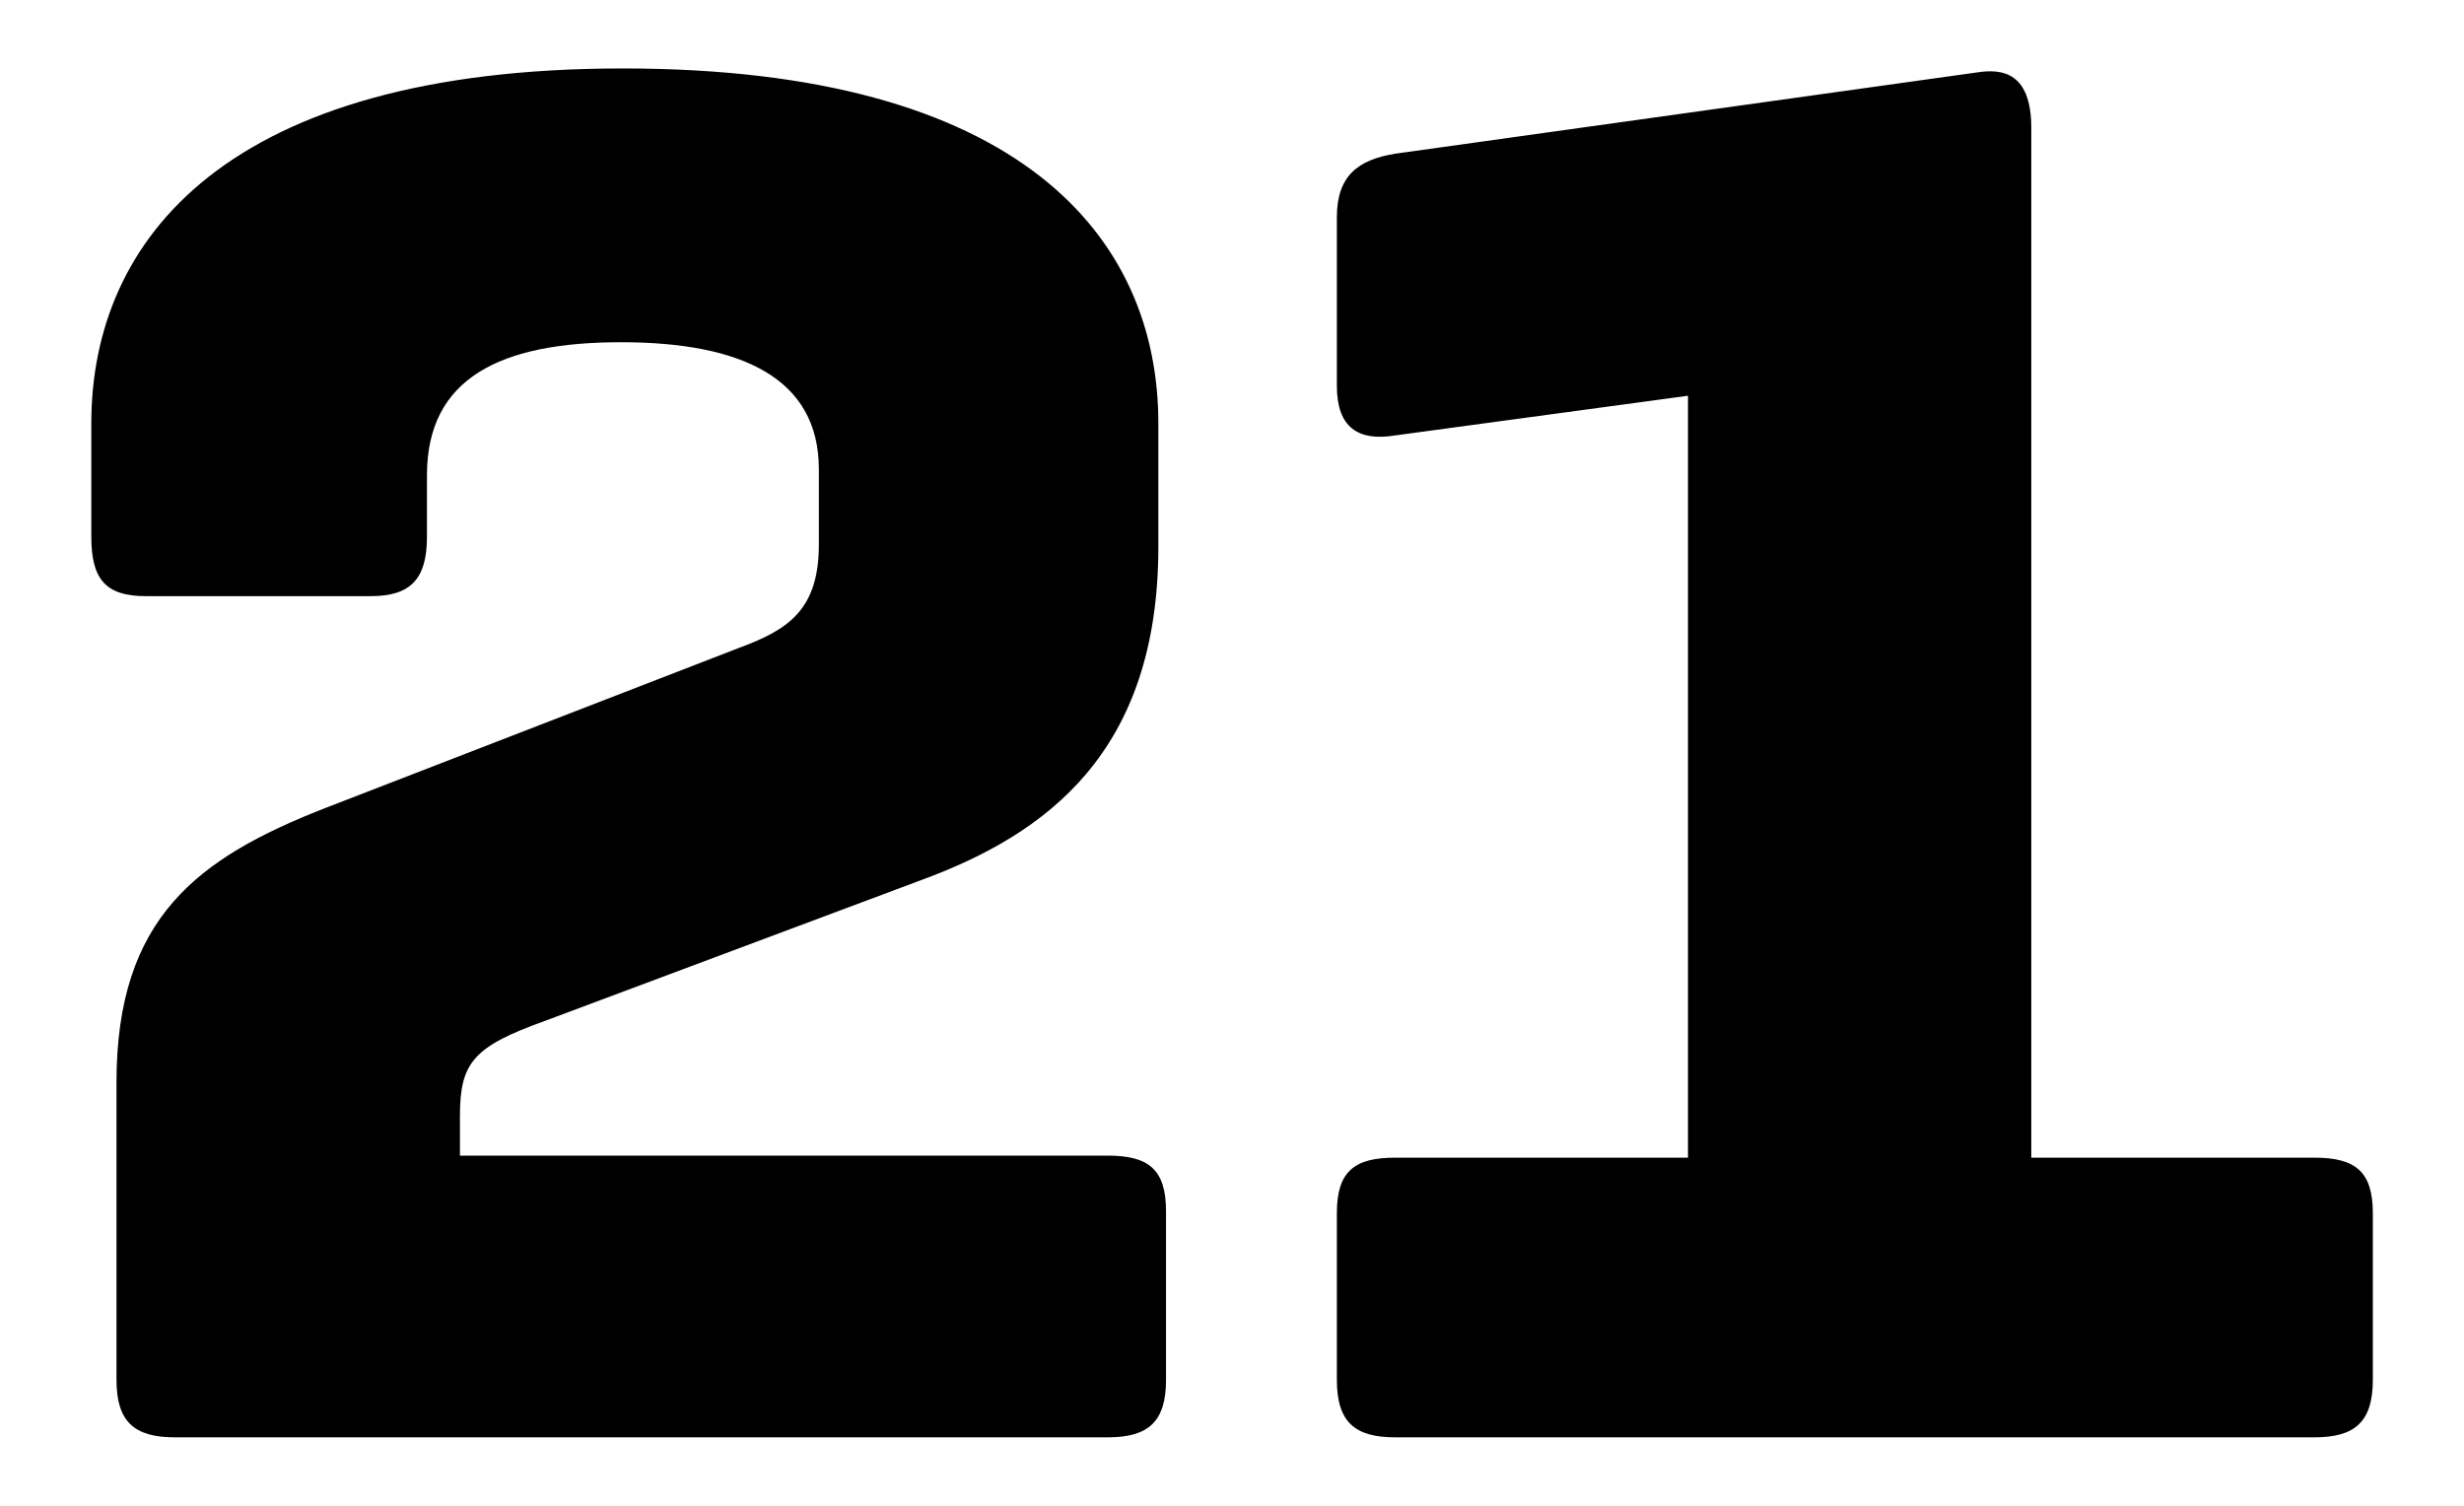 <svg width="18" height="11" viewBox="0 0 18 11" fill="currentColor" xmlns="http://www.w3.org/2000/svg">
<path d="M8.093 10.5C8.391 10.5 8.518 10.384 8.518 10.08V8.848C8.518 8.543 8.391 8.442 8.093 8.442H3.36V8.152C3.36 7.761 3.459 7.645 3.983 7.457L6.733 6.428C7.64 6.094 8.462 5.5 8.462 3.993V3.094C8.462 1.732 7.456 0.5 4.55 0.5C1.659 0.5 0.667 1.746 0.667 3.094V3.92C0.667 4.225 0.766 4.355 1.064 4.355H2.708C3.005 4.355 3.119 4.225 3.119 3.92V3.471C3.119 2.761 3.657 2.5 4.536 2.5C5.415 2.5 5.982 2.761 5.982 3.428V3.978C5.982 4.457 5.755 4.601 5.401 4.732L2.368 5.906C1.446 6.268 0.851 6.703 0.851 7.906V10.08C0.851 10.384 0.979 10.5 1.276 10.5H8.093ZM16.908 10.5C17.206 10.5 17.334 10.384 17.334 10.08V8.862C17.334 8.558 17.206 8.457 16.908 8.457H14.839V0.935C14.839 0.529 14.627 0.5 14.443 0.529L10.191 1.123C9.922 1.167 9.766 1.283 9.766 1.587V2.819C9.766 3.123 9.922 3.225 10.191 3.181L12.331 2.891V8.457H10.191C9.893 8.457 9.766 8.558 9.766 8.862V10.08C9.766 10.384 9.893 10.5 10.191 10.5H16.908Z" fill="currentColor"/>
</svg>
